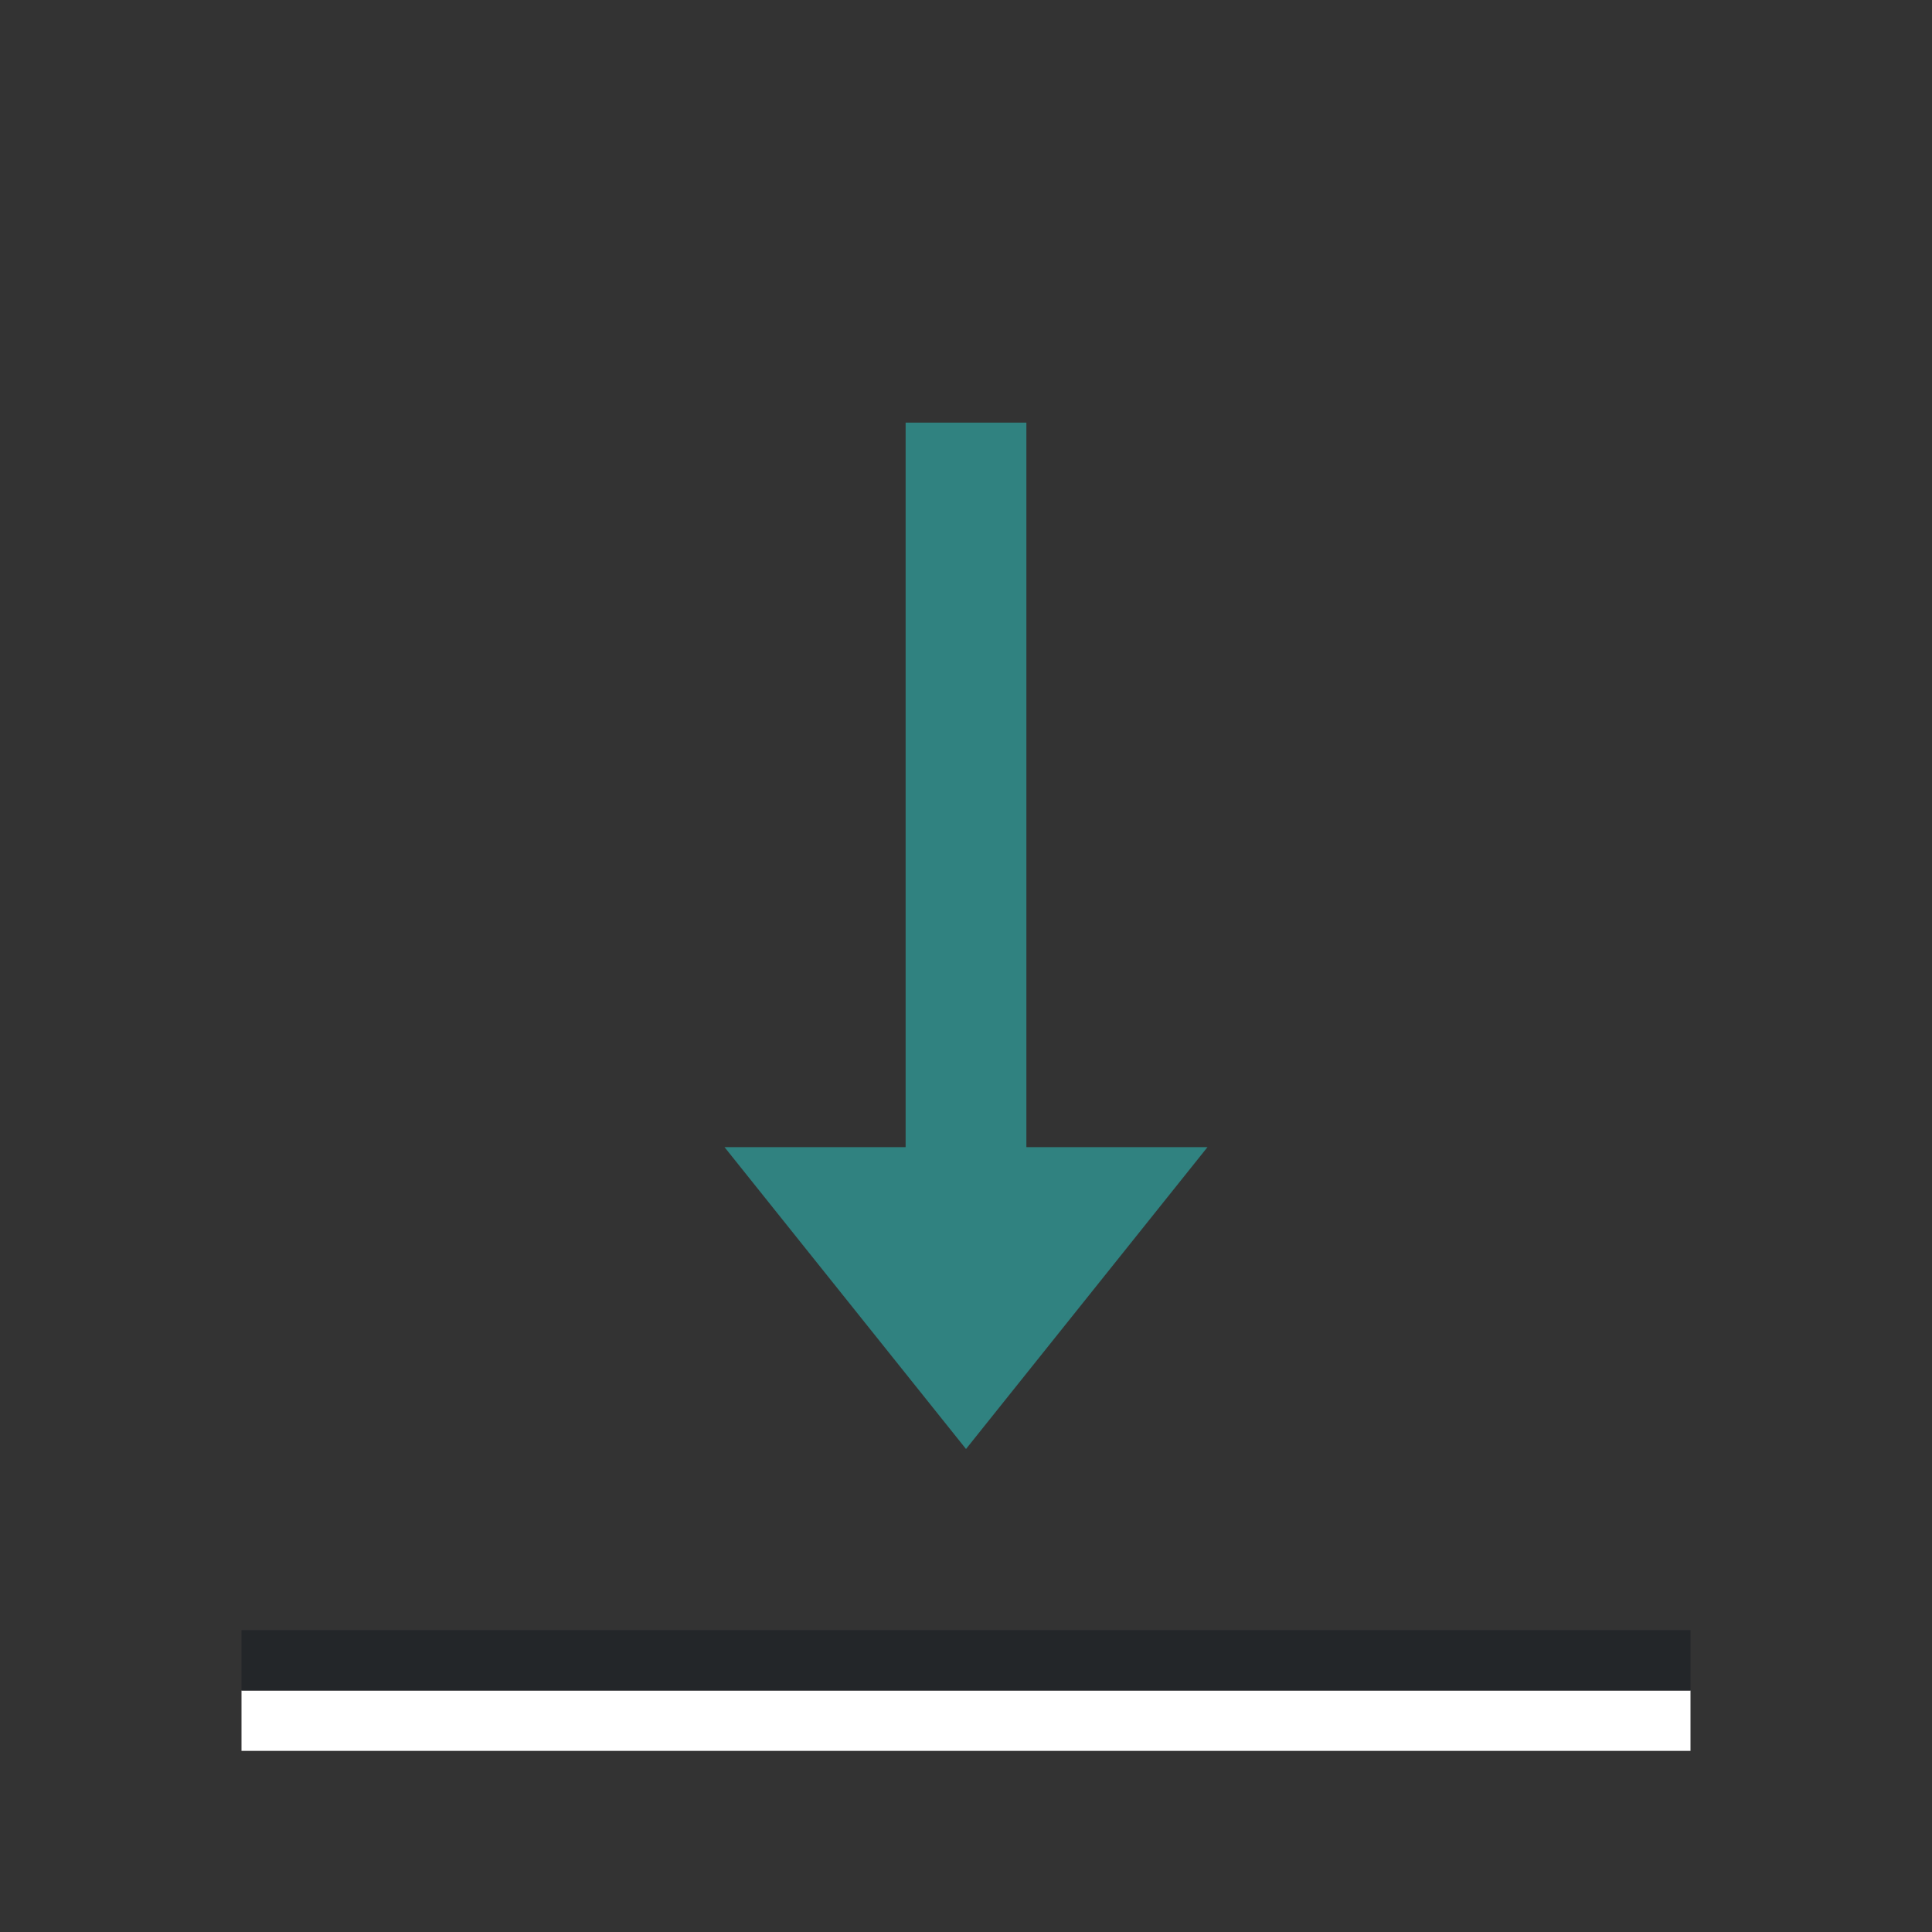 <svg xmlns="http://www.w3.org/2000/svg" viewBox="0 0 32 32"><rect x="0" y="0" width="32" height="32" fill="#333333" stroke="none"/><path style="opacity:1;vector-effect:none;fill:#fff;fill-opacity:1;stroke:none;stroke-width:1.628;stroke-linecap:round;stroke-linejoin:round;stroke-miterlimit:4;stroke-dasharray:none;stroke-dashoffset:0;stroke-opacity:1" transform="scale(1 -1)" d="M4-29h24v1H4z"/><path style="fill:#308280;fill-opacity:1;stroke:none;stroke-width:1px;stroke-linecap:butt;stroke-linejoin:miter;stroke-opacity:1" d="m16 24-4-5h3V7h2v12h3z"/><path style="opacity:1;vector-effect:none;fill:#232629;fill-opacity:1;stroke:none;stroke-width:1.628;stroke-linecap:round;stroke-linejoin:round;stroke-miterlimit:4;stroke-dasharray:none;stroke-dashoffset:0;stroke-opacity:1" transform="scale(1 -1)" d="M4-28h24v1H4z"/></svg>